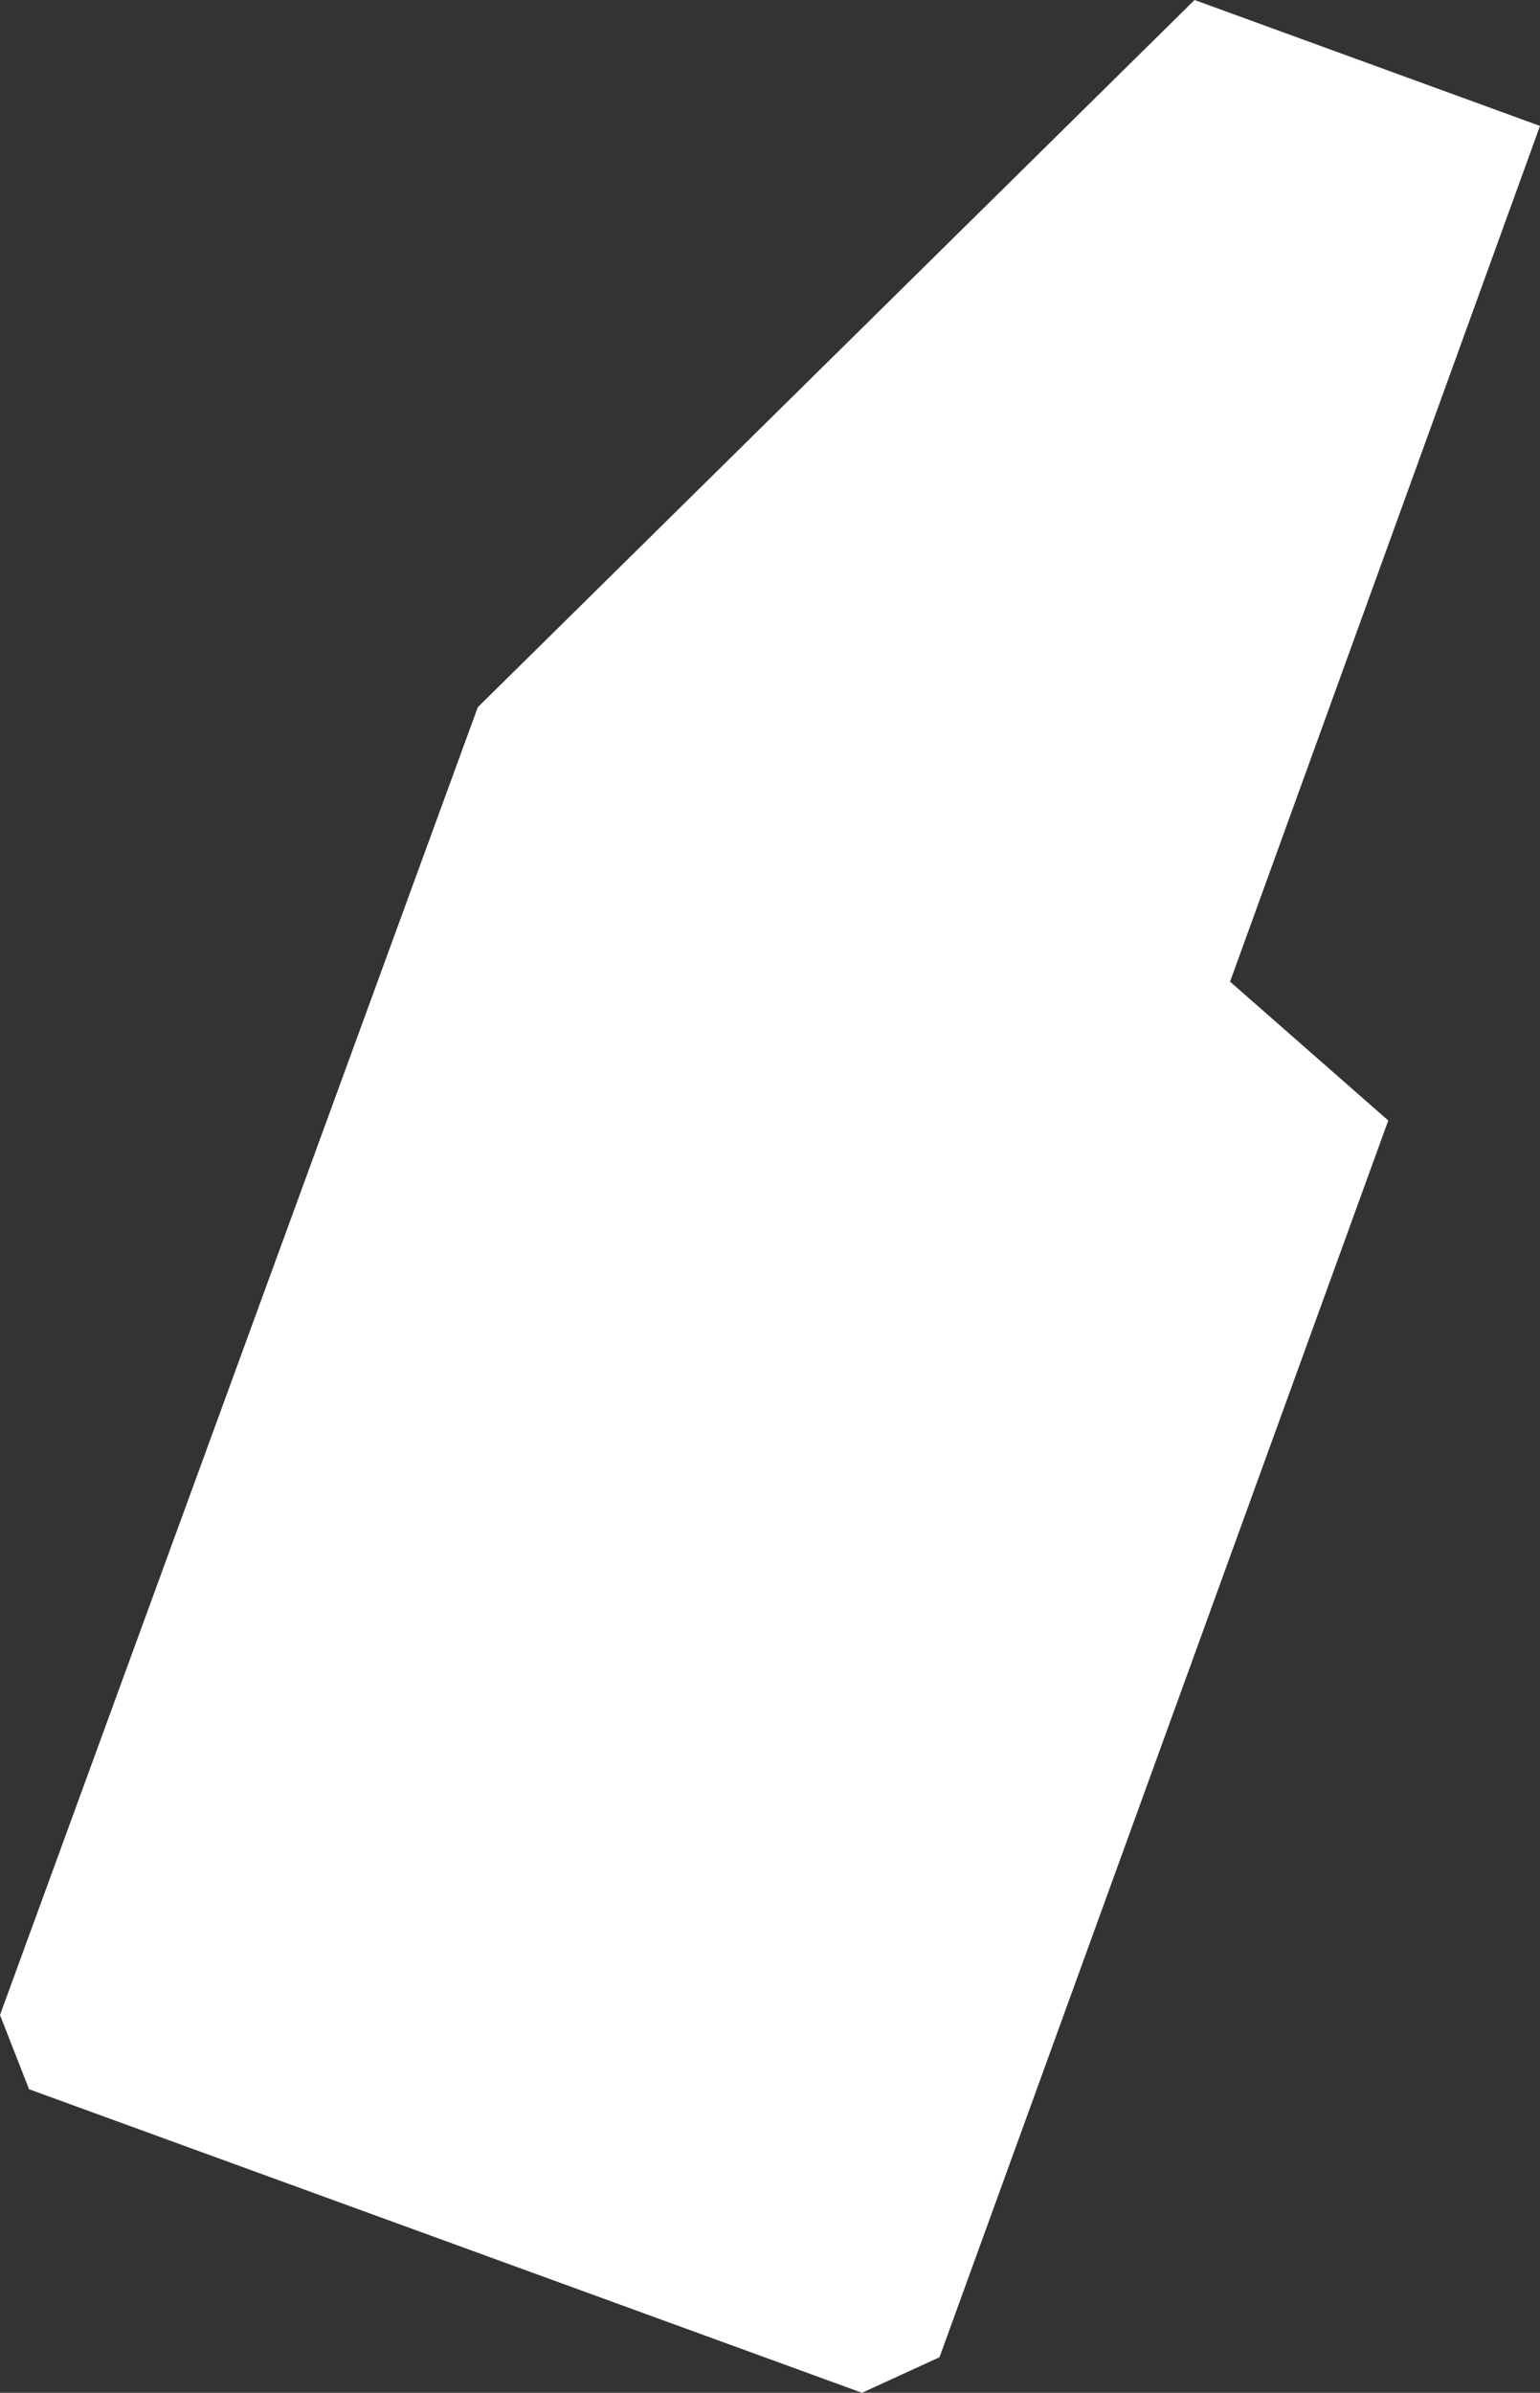 <?xml version="1.0" encoding="UTF-8" standalone="no"?>
<svg xmlns:xlink="http://www.w3.org/1999/xlink" height="37.05px" width="23.85px" xmlns="http://www.w3.org/2000/svg">
  <rect width="100%" height="100%" fill="#333333" stroke="none"/>
  <g transform="matrix(1.0, 0.0, 0.0, 1.0, -360.7, -359.55)">
    <path d="M360.7 390.75 L368.1 370.5 379.2 359.55 384.55 361.5 379.75 374.75 382.2 376.9 375.25 396.05 374.05 396.6 361.15 391.9 360.7 390.75" fill="#ffffff" fill-rule="evenodd" stroke="none"/>
  </g>
</svg>
